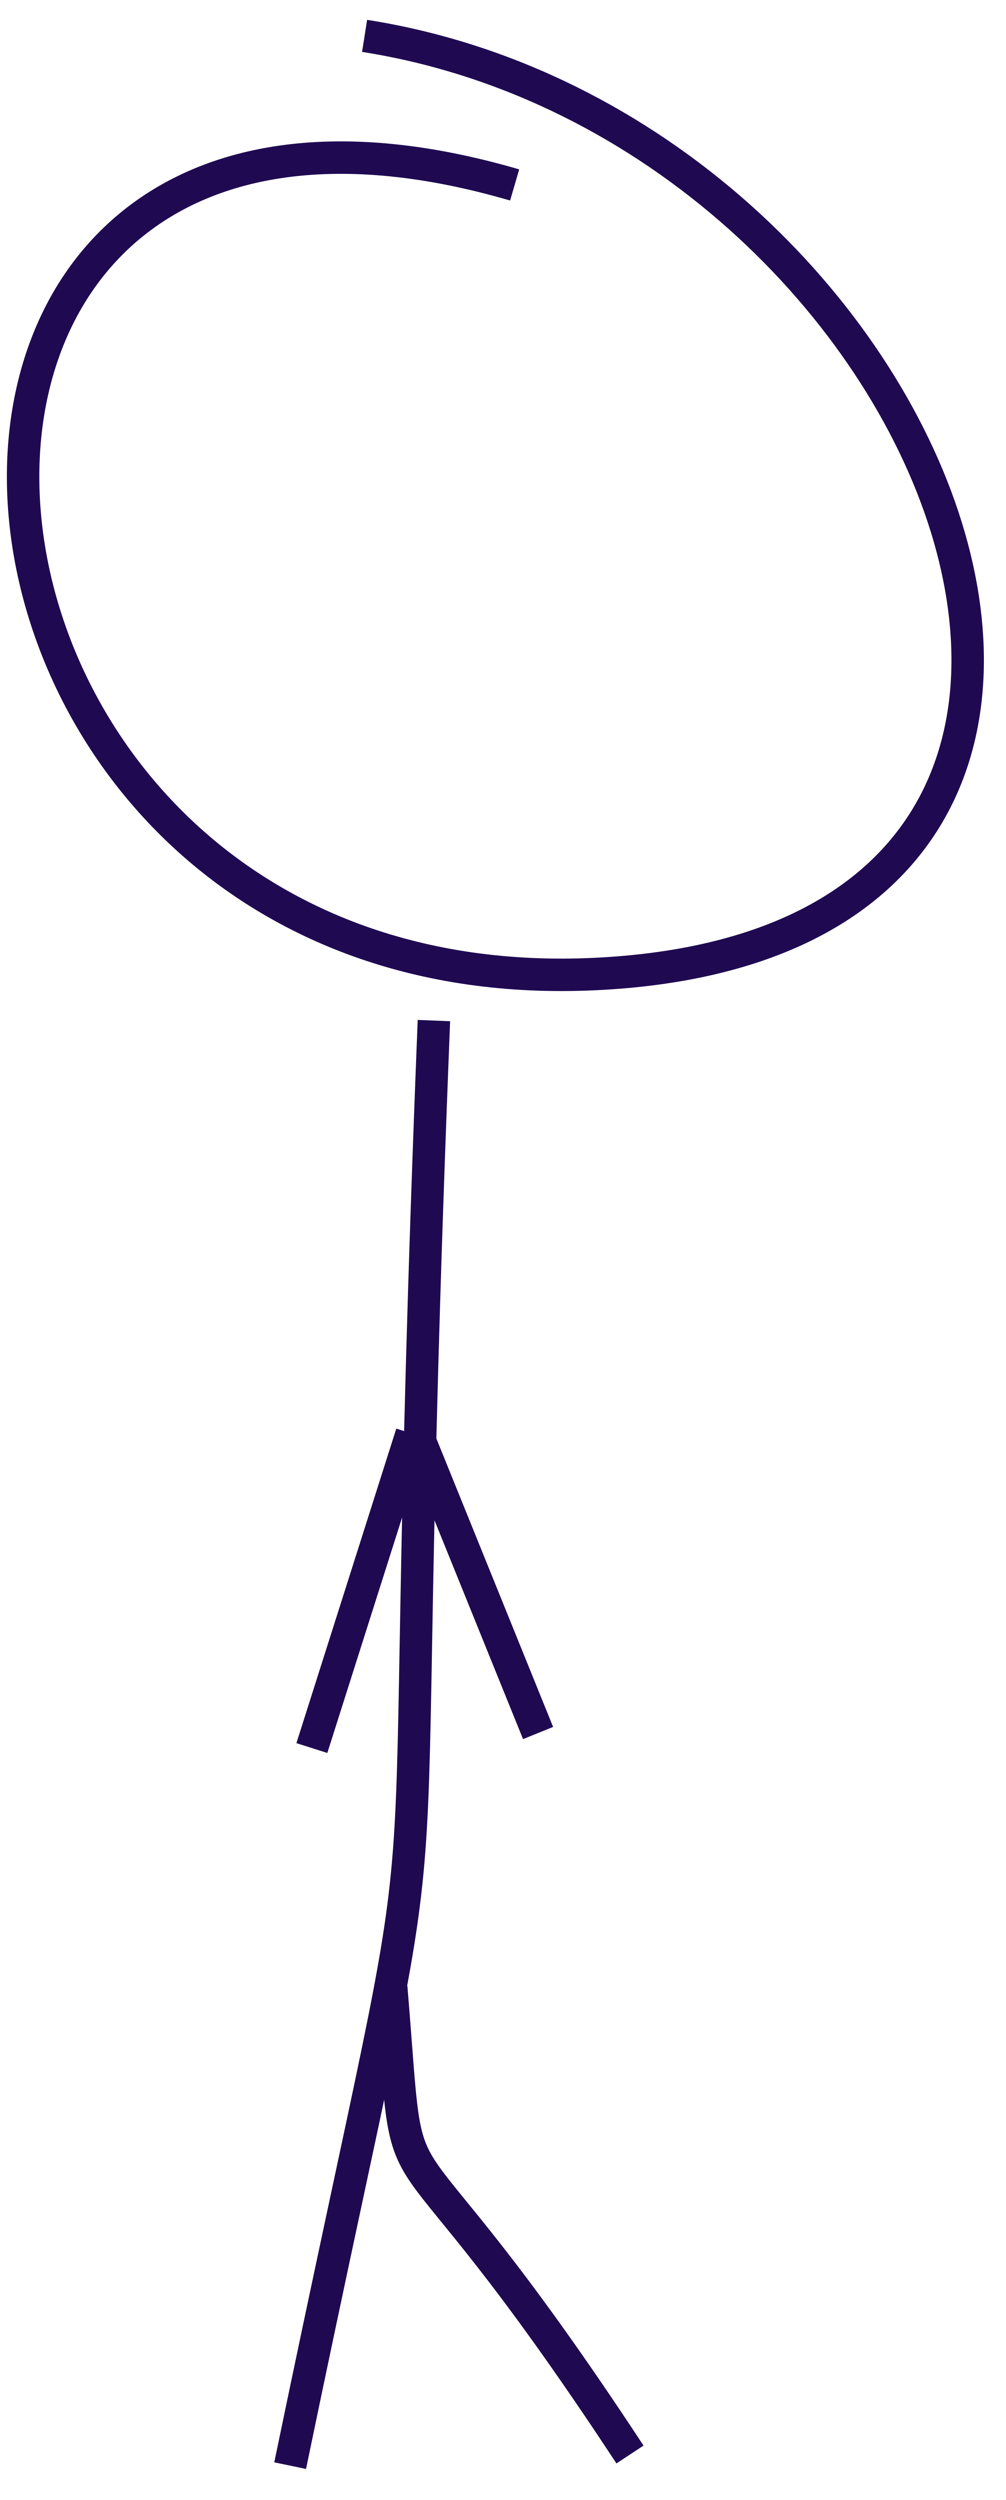 <?xml version="1.0" encoding="UTF-8"?>
<svg width="31px" height="77px" viewBox="0 0 31 77" version="1.1" xmlns="http://www.w3.org/2000/svg" xmlns:xlink="http://www.w3.org/1999/xlink">
    <title>Stick Figure 2</title>
    <g id="Page-1" stroke="none" stroke-width="1" fill="none" fill-rule="evenodd">
        <g id="Artboard" transform="translate(-132, -69)" stroke="#1F0A52">
            <g id="Stick-Figure-2" transform="translate(132.712, 70.105)">
                <path d="M15.147,4.592 C-6.613,-1.762 -4.177,29.948 17.639,28.896 C38.034,27.912 28.445,2.817 10.523,-1.42108547e-14" id="Path-7"></path>
                <path d="M12.659,30.33 C11.302,64.379 13.458,49.626 8.229,74.841" id="Path-8"></path>
                <path d="M11.343,60.102 C12.006,68.033 10.976,62.743 18.701,74.498" id="Path-9"></path>
                <path d="M11.976,43.05 C10.95,46.279 9.924,49.508 8.898,52.738" id="Path-10"></path>
                <path d="M12.127,43.034 C13.374,46.114 14.621,49.195 15.869,52.275" id="Path-11"></path>
            </g>
        </g>
    </g>
</svg>